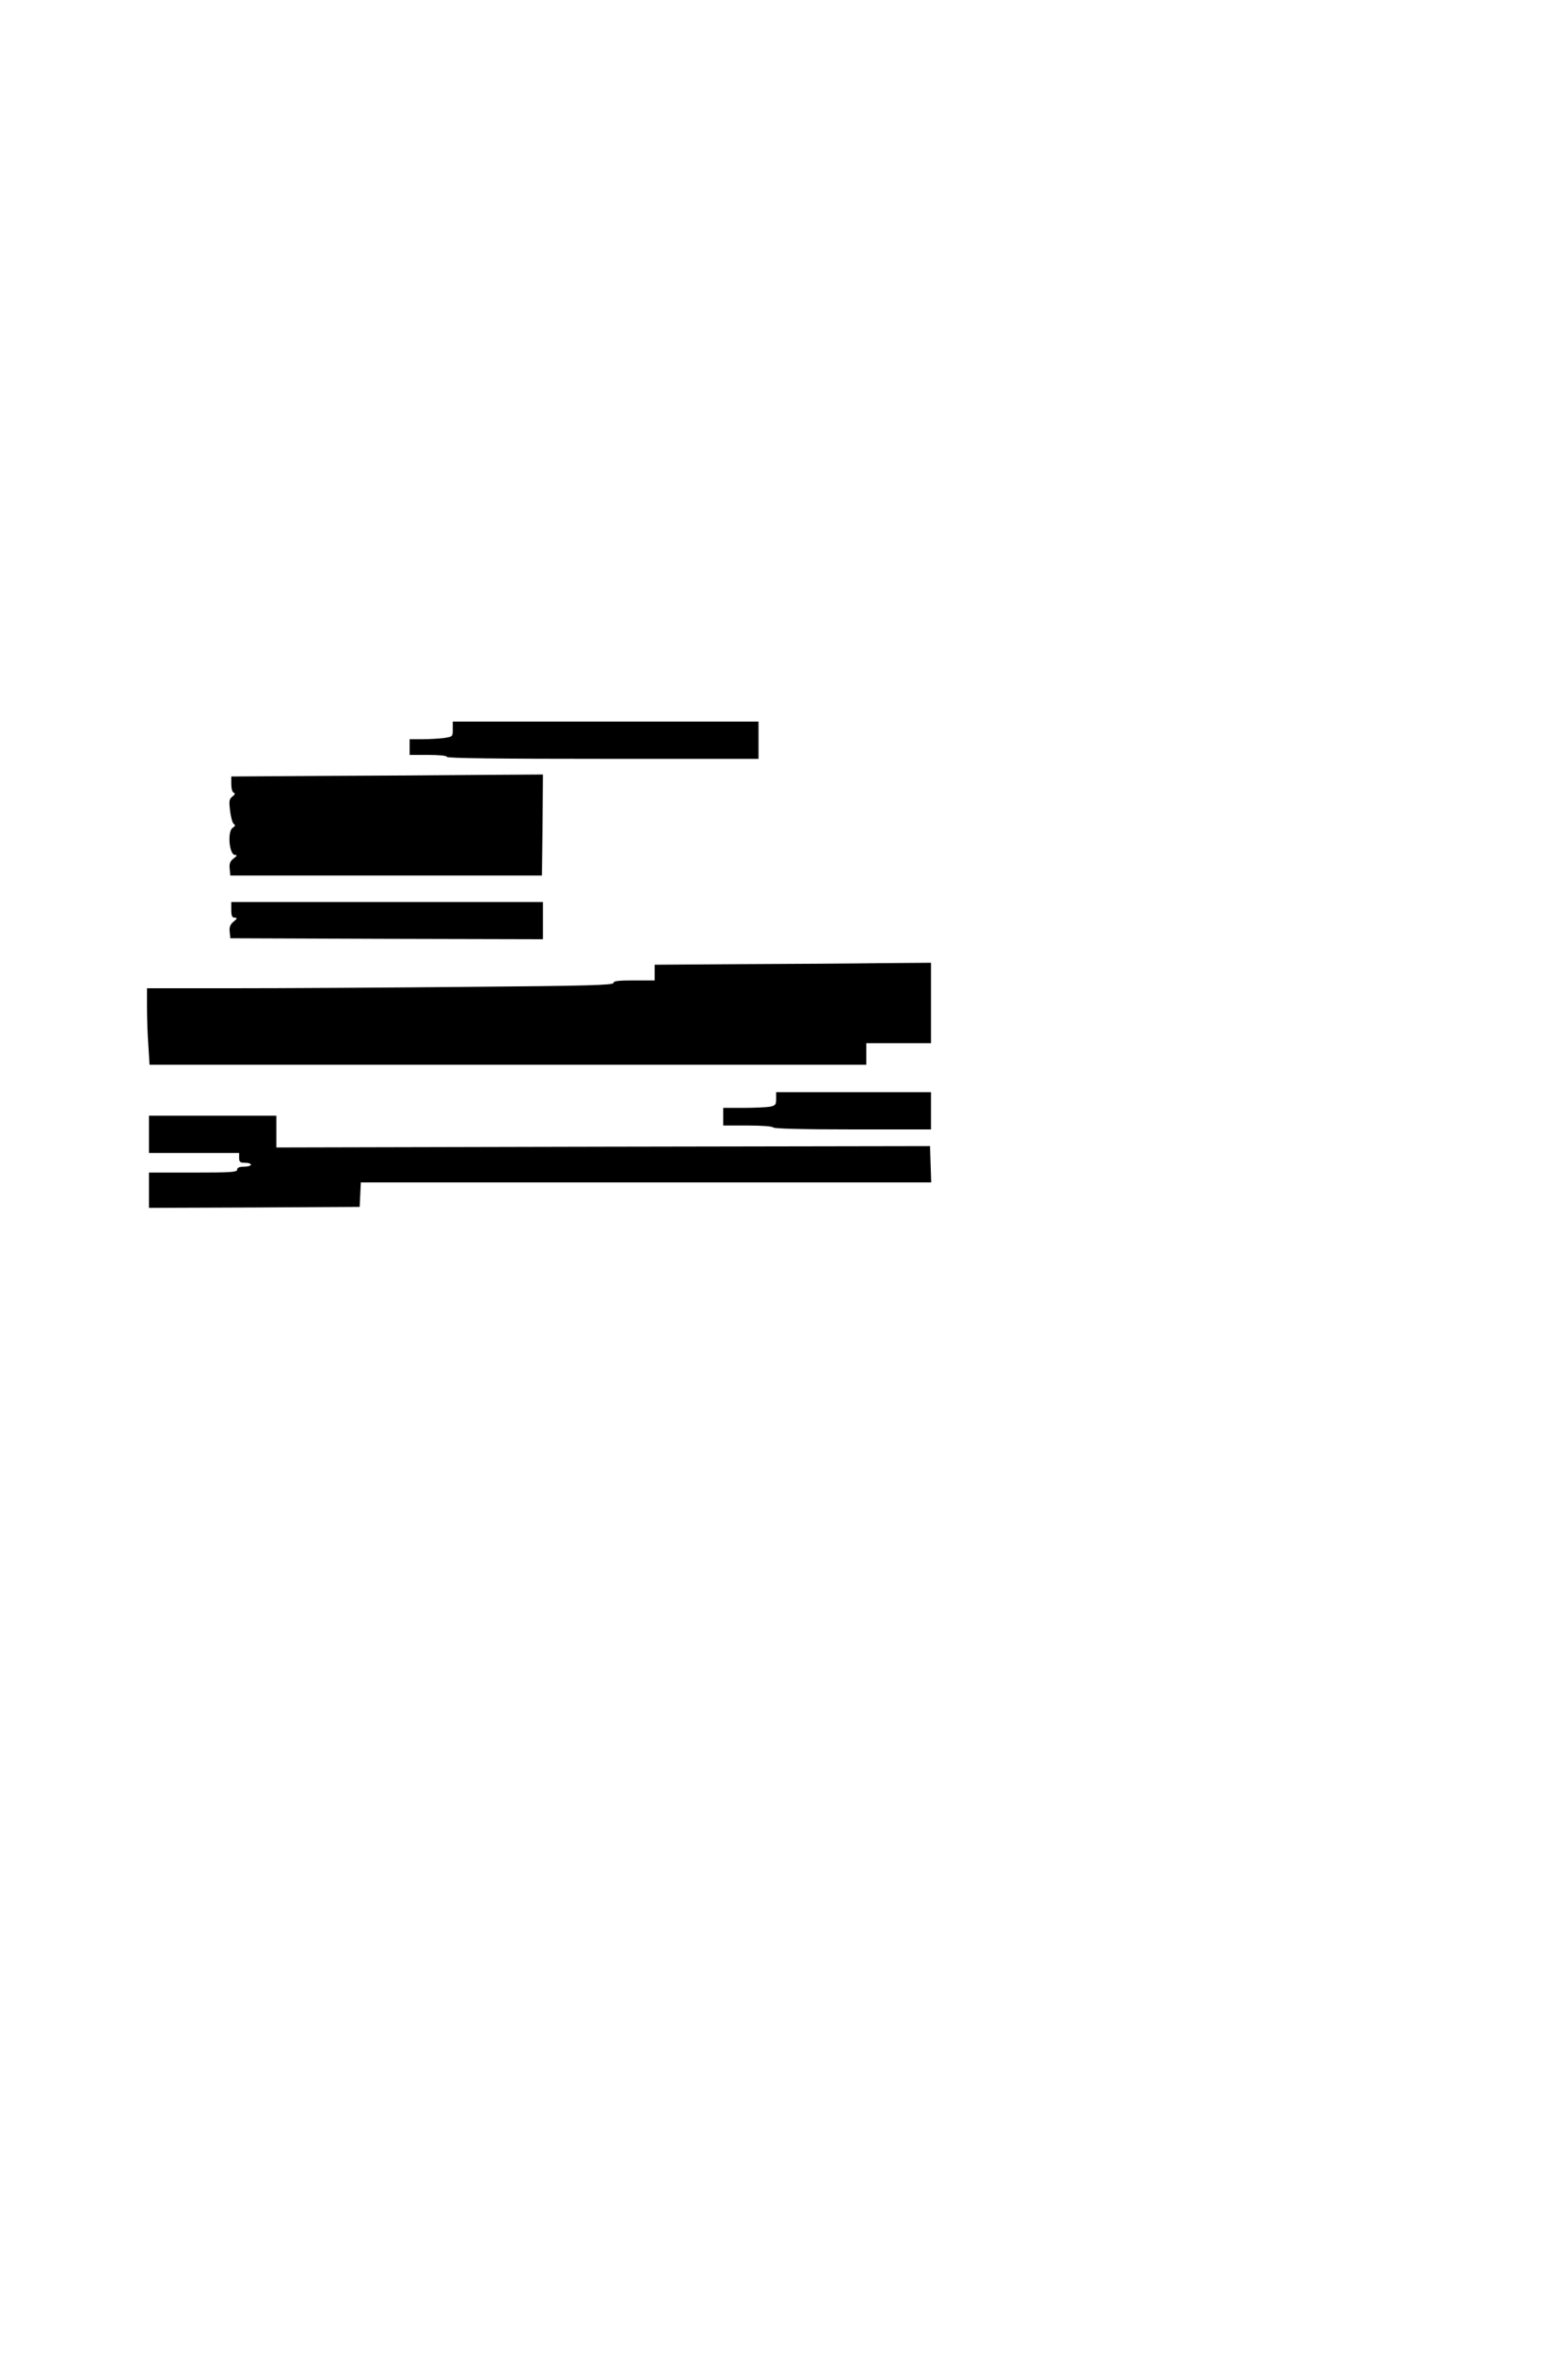 <?xml version="1.0" standalone="no"?>
<!DOCTYPE svg PUBLIC "-//W3C//DTD SVG 20010904//EN"
 "http://www.w3.org/TR/2001/REC-SVG-20010904/DTD/svg10.dtd">
<svg version="1.0" xmlns="http://www.w3.org/2000/svg"
 width="800pt" height="1200pt" viewBox="0 0 800 1200"
 preserveAspectRatio="xMidYMid meet">
<g transform="translate(0,1200) scale(0.1,-0.1)"
fill="#000000" stroke="none">
<path d="M2310 8281 c0 -38 0 -38 -46 -45 -26 -3 -75 -6 -110 -6 l-64 0 0 -40
0 -40 95 0 c57 0 95 -4 95 -10 0 -7 272 -10 795 -10 l795 0 0 95 0 95 -780 0
-780 0 0 -39z"/>
<path d="M1648 8043 l-468 -3 0 -39 c0 -22 5 -41 13 -44 8 -3 6 -9 -7 -19 -17
-13 -18 -23 -12 -74 4 -32 12 -62 19 -66 9 -6 7 -11 -5 -19 -29 -16 -19 -139
11 -139 12 0 11 -5 -7 -18 -18 -14 -23 -26 -20 -53 l3 -34 795 0 795 0 3 258
2 257 -327 -2 c-181 -2 -538 -4 -795 -5z"/>
<path d="M1180 7360 c0 -31 4 -40 18 -40 14 -1 13 -4 -6 -20 -17 -14 -23 -28
-20 -52 l3 -33 798 -3 797 -2 0 95 0 95 -795 0 -795 0 0 -40z"/>
<path d="M3783 7083 l-443 -3 0 -40 0 -40 -105 0 c-81 0 -105 -3 -105 -13 0
-11 -135 -15 -752 -20 -413 -4 -949 -7 -1190 -7 l-438 0 0 -97 c0 -54 3 -142
7 -195 l6 -98 1829 0 1828 0 0 55 0 55 165 0 165 0 0 205 0 205 -262 -2 c-145
-2 -462 -4 -705 -5z"/>
<path d="M3960 6396 c0 -30 -4 -34 -31 -40 -17 -3 -78 -6 -135 -6 l-104 0 0
-45 0 -45 124 0 c73 0 127 -4 131 -10 4 -6 150 -10 406 -10 l399 0 0 95 0 95
-395 0 -395 0 0 -34z"/>
<path d="M760 6215 l0 -95 230 0 230 0 0 -25 c0 -21 5 -25 30 -25 17 0 30 -4
30 -10 0 -5 -16 -10 -35 -10 -24 0 -35 -5 -35 -15 0 -13 -32 -15 -225 -15
l-225 0 0 -90 0 -90 538 2 537 3 3 63 3 62 1455 0 1455 0 -3 93 -3 92 -1667
-3 -1668 -4 0 81 0 81 -325 0 -325 0 0 -95z"/>
</g>
</svg>
